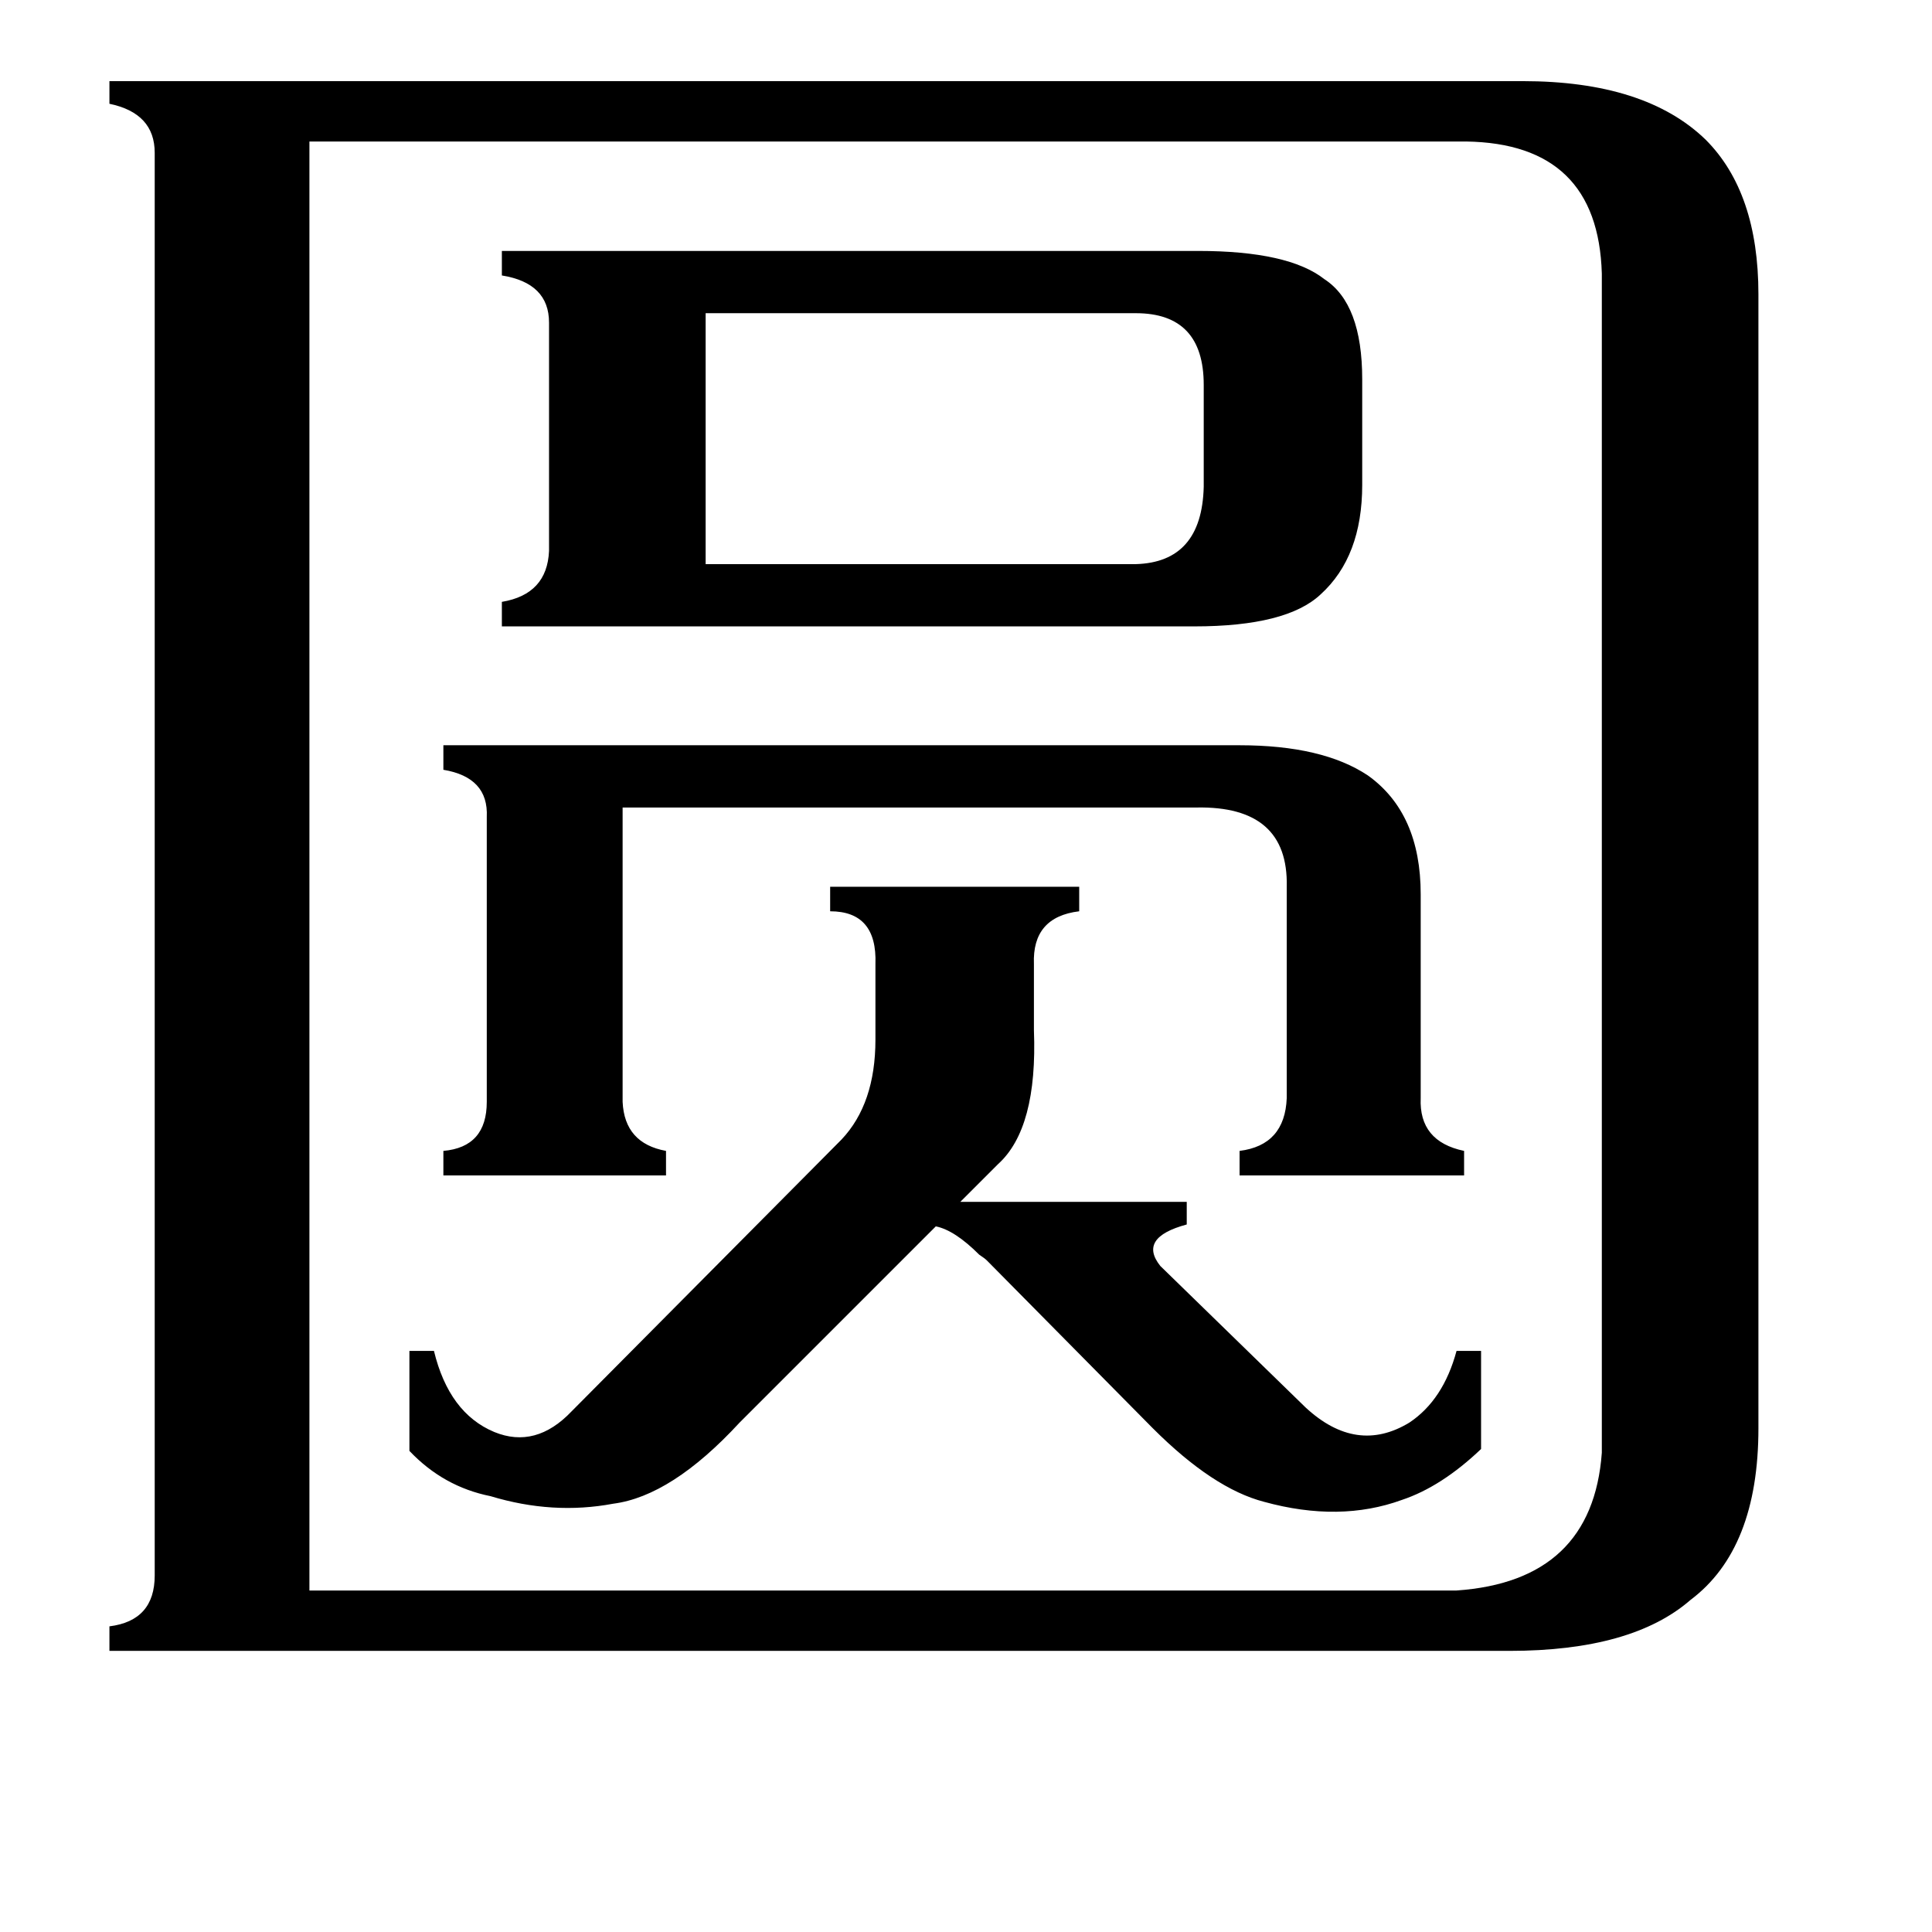 <svg xmlns="http://www.w3.org/2000/svg" viewBox="0 -800 1024 1024">
	<path fill="#000000" d="M602 -501Q637 -502 638 -542V-596Q638 -634 602 -634H374V-501ZM657 -405Q701 -405 725 -389Q753 -369 753 -326V-218Q752 -195 776 -190V-177H657V-190Q681 -193 682 -218V-330Q683 -373 634 -372H330V-216Q331 -194 353 -190V-177H235V-190Q258 -192 258 -216V-367Q259 -388 235 -392V-405ZM446 -196Q464 -215 464 -249V-289Q465 -317 440 -317V-330H572V-317Q547 -314 548 -289V-254Q550 -202 529 -183L509 -163H629V-151Q603 -144 615 -129L692 -54Q719 -29 747 -46Q765 -58 772 -84H785V-32Q764 -12 743 -5Q710 7 670 -4Q643 -11 611 -43L523 -132Q522 -133 519 -135Q506 -148 496 -150L392 -46Q356 -7 325 -3Q293 3 260 -7Q235 -12 217 -31V-84H230Q238 -51 262 -41Q284 -32 303 -52ZM635 -667Q683 -667 702 -652Q722 -639 722 -599V-543Q722 -505 700 -485Q682 -468 633 -468H266V-481Q290 -485 291 -508V-629Q291 -650 266 -654V-667ZM164 43H772Q844 38 849 -30V-655Q847 -724 777 -725H164ZM82 -719Q82 -740 58 -745V-757H807Q872 -757 904 -726Q932 -698 932 -644V-43Q932 21 896 48Q865 75 800 75H58V62Q82 59 82 35Z"/>
</svg>